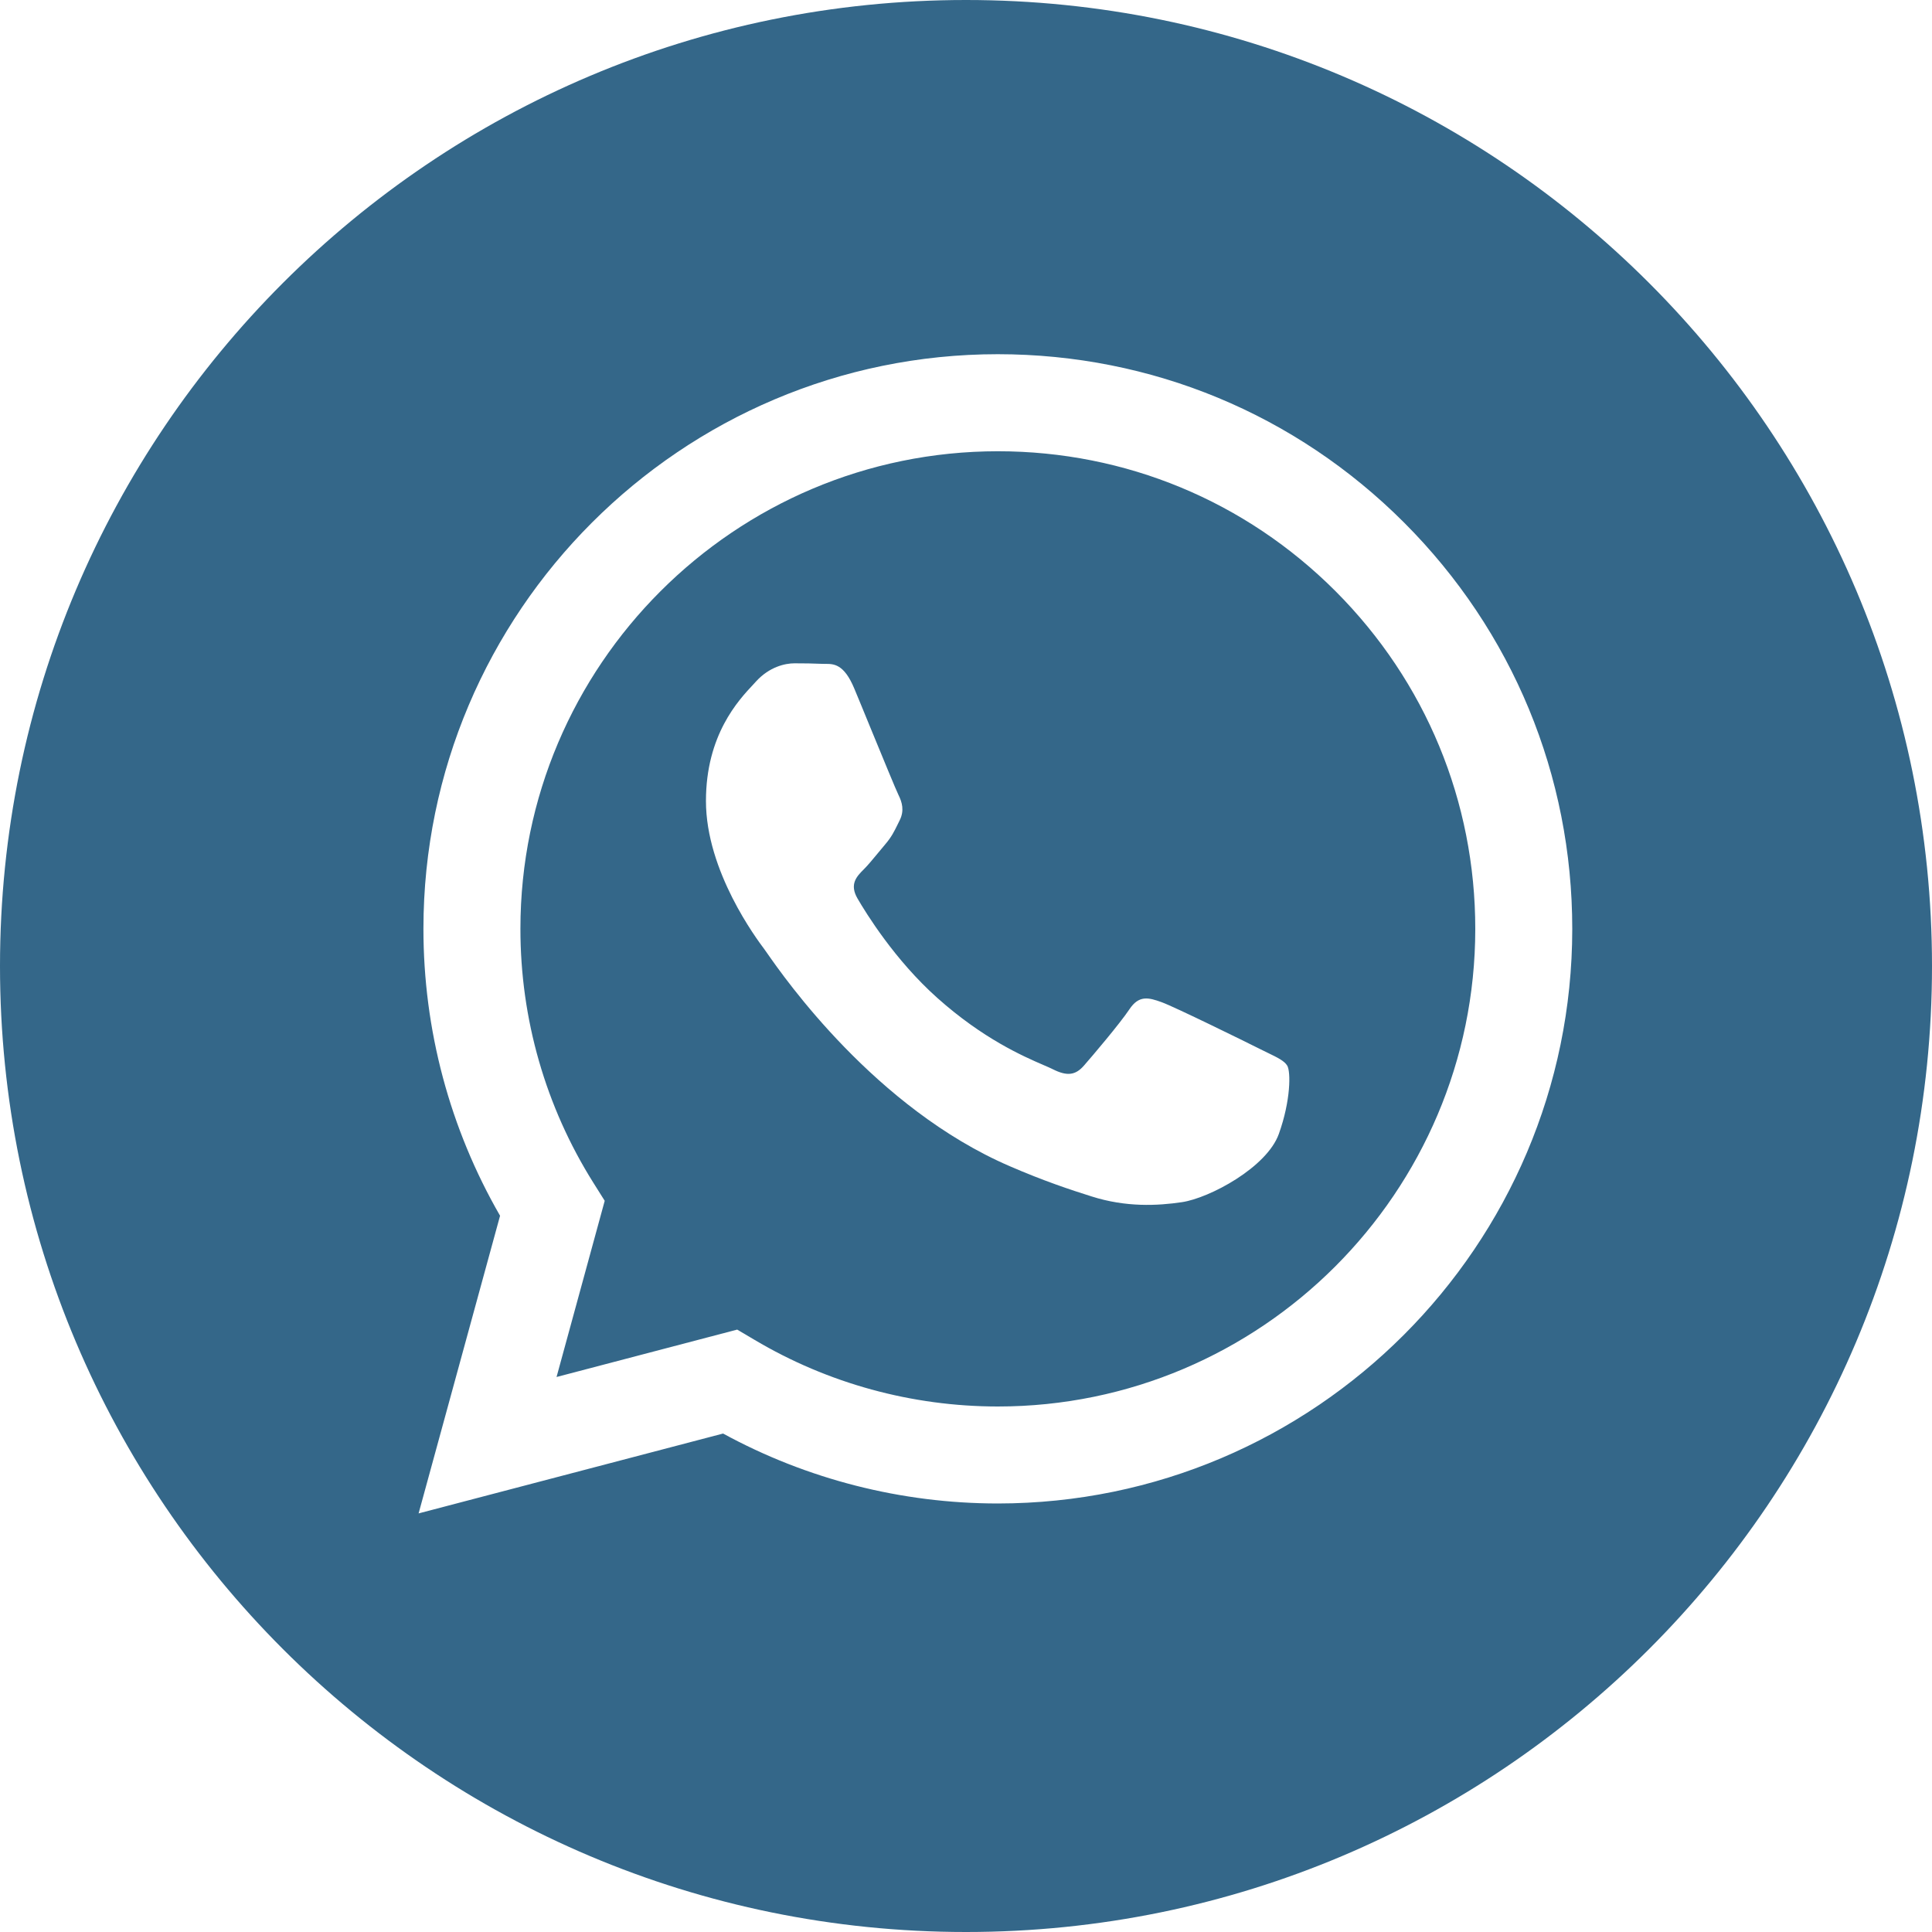 <svg width="30" height="30" viewBox="0 0 30 30" fill="none" xmlns="http://www.w3.org/2000/svg">
<path fill-rule="evenodd" clip-rule="evenodd" d="M30 15.001C30 23.285 23.284 30 15 30C6.716 30 0 23.285 0 15.001C0 6.716 6.716 0 15 0C23.284 0 30 6.716 30 15.001ZM15.491 23.346H15.494C20.412 23.344 24.412 19.343 24.414 14.426C24.415 12.043 23.488 9.802 21.804 8.116C20.12 6.43 17.88 5.501 15.494 5.5C10.578 5.5 6.577 9.501 6.575 14.419C6.574 15.991 6.985 17.526 7.765 18.878L6.5 23.5L11.228 22.26C12.531 22.971 13.998 23.345 15.491 23.346Z" fill="#346789"/>
<path fill-rule="evenodd" clip-rule="evenodd" d="M11.718 20.806L11.447 20.646L8.642 21.382L9.39 18.646L9.214 18.366C8.472 17.185 8.08 15.821 8.081 14.42C8.082 10.333 11.408 7.007 15.497 7.007C17.477 7.008 19.339 7.78 20.739 9.181C22.138 10.583 22.909 12.445 22.908 14.426C22.906 18.514 19.581 21.84 15.494 21.84H15.491C14.161 21.839 12.856 21.482 11.718 20.806ZM19.683 16.347C19.838 16.422 19.943 16.473 19.988 16.547C20.044 16.64 20.044 17.087 19.858 17.607C19.672 18.128 18.782 18.603 18.354 18.667C17.97 18.724 17.484 18.748 16.95 18.578C16.626 18.476 16.211 18.339 15.68 18.109C13.59 17.207 12.178 15.182 11.911 14.799C11.893 14.772 11.88 14.754 11.872 14.744L11.87 14.741C11.752 14.584 10.962 13.53 10.962 12.438C10.962 11.412 11.466 10.874 11.699 10.626C11.714 10.609 11.729 10.593 11.742 10.579C11.947 10.356 12.188 10.3 12.336 10.3C12.485 10.3 12.634 10.302 12.764 10.308C12.78 10.309 12.796 10.309 12.814 10.309C12.944 10.308 13.105 10.307 13.265 10.691C13.327 10.838 13.416 11.057 13.511 11.288C13.703 11.755 13.915 12.271 13.952 12.345C14.008 12.457 14.045 12.587 13.971 12.736C13.96 12.758 13.949 12.779 13.94 12.799C13.884 12.913 13.843 12.997 13.748 13.108C13.711 13.151 13.672 13.198 13.634 13.245C13.557 13.338 13.48 13.432 13.414 13.498C13.302 13.609 13.186 13.73 13.316 13.953C13.446 14.176 13.893 14.906 14.556 15.497C15.268 16.132 15.887 16.401 16.201 16.537C16.262 16.563 16.312 16.585 16.348 16.603C16.571 16.715 16.701 16.696 16.831 16.547C16.961 16.399 17.388 15.896 17.537 15.673C17.685 15.45 17.834 15.488 18.038 15.562C18.242 15.636 19.338 16.175 19.561 16.287C19.604 16.309 19.645 16.328 19.683 16.347Z" fill="#346789"/>
</svg>
